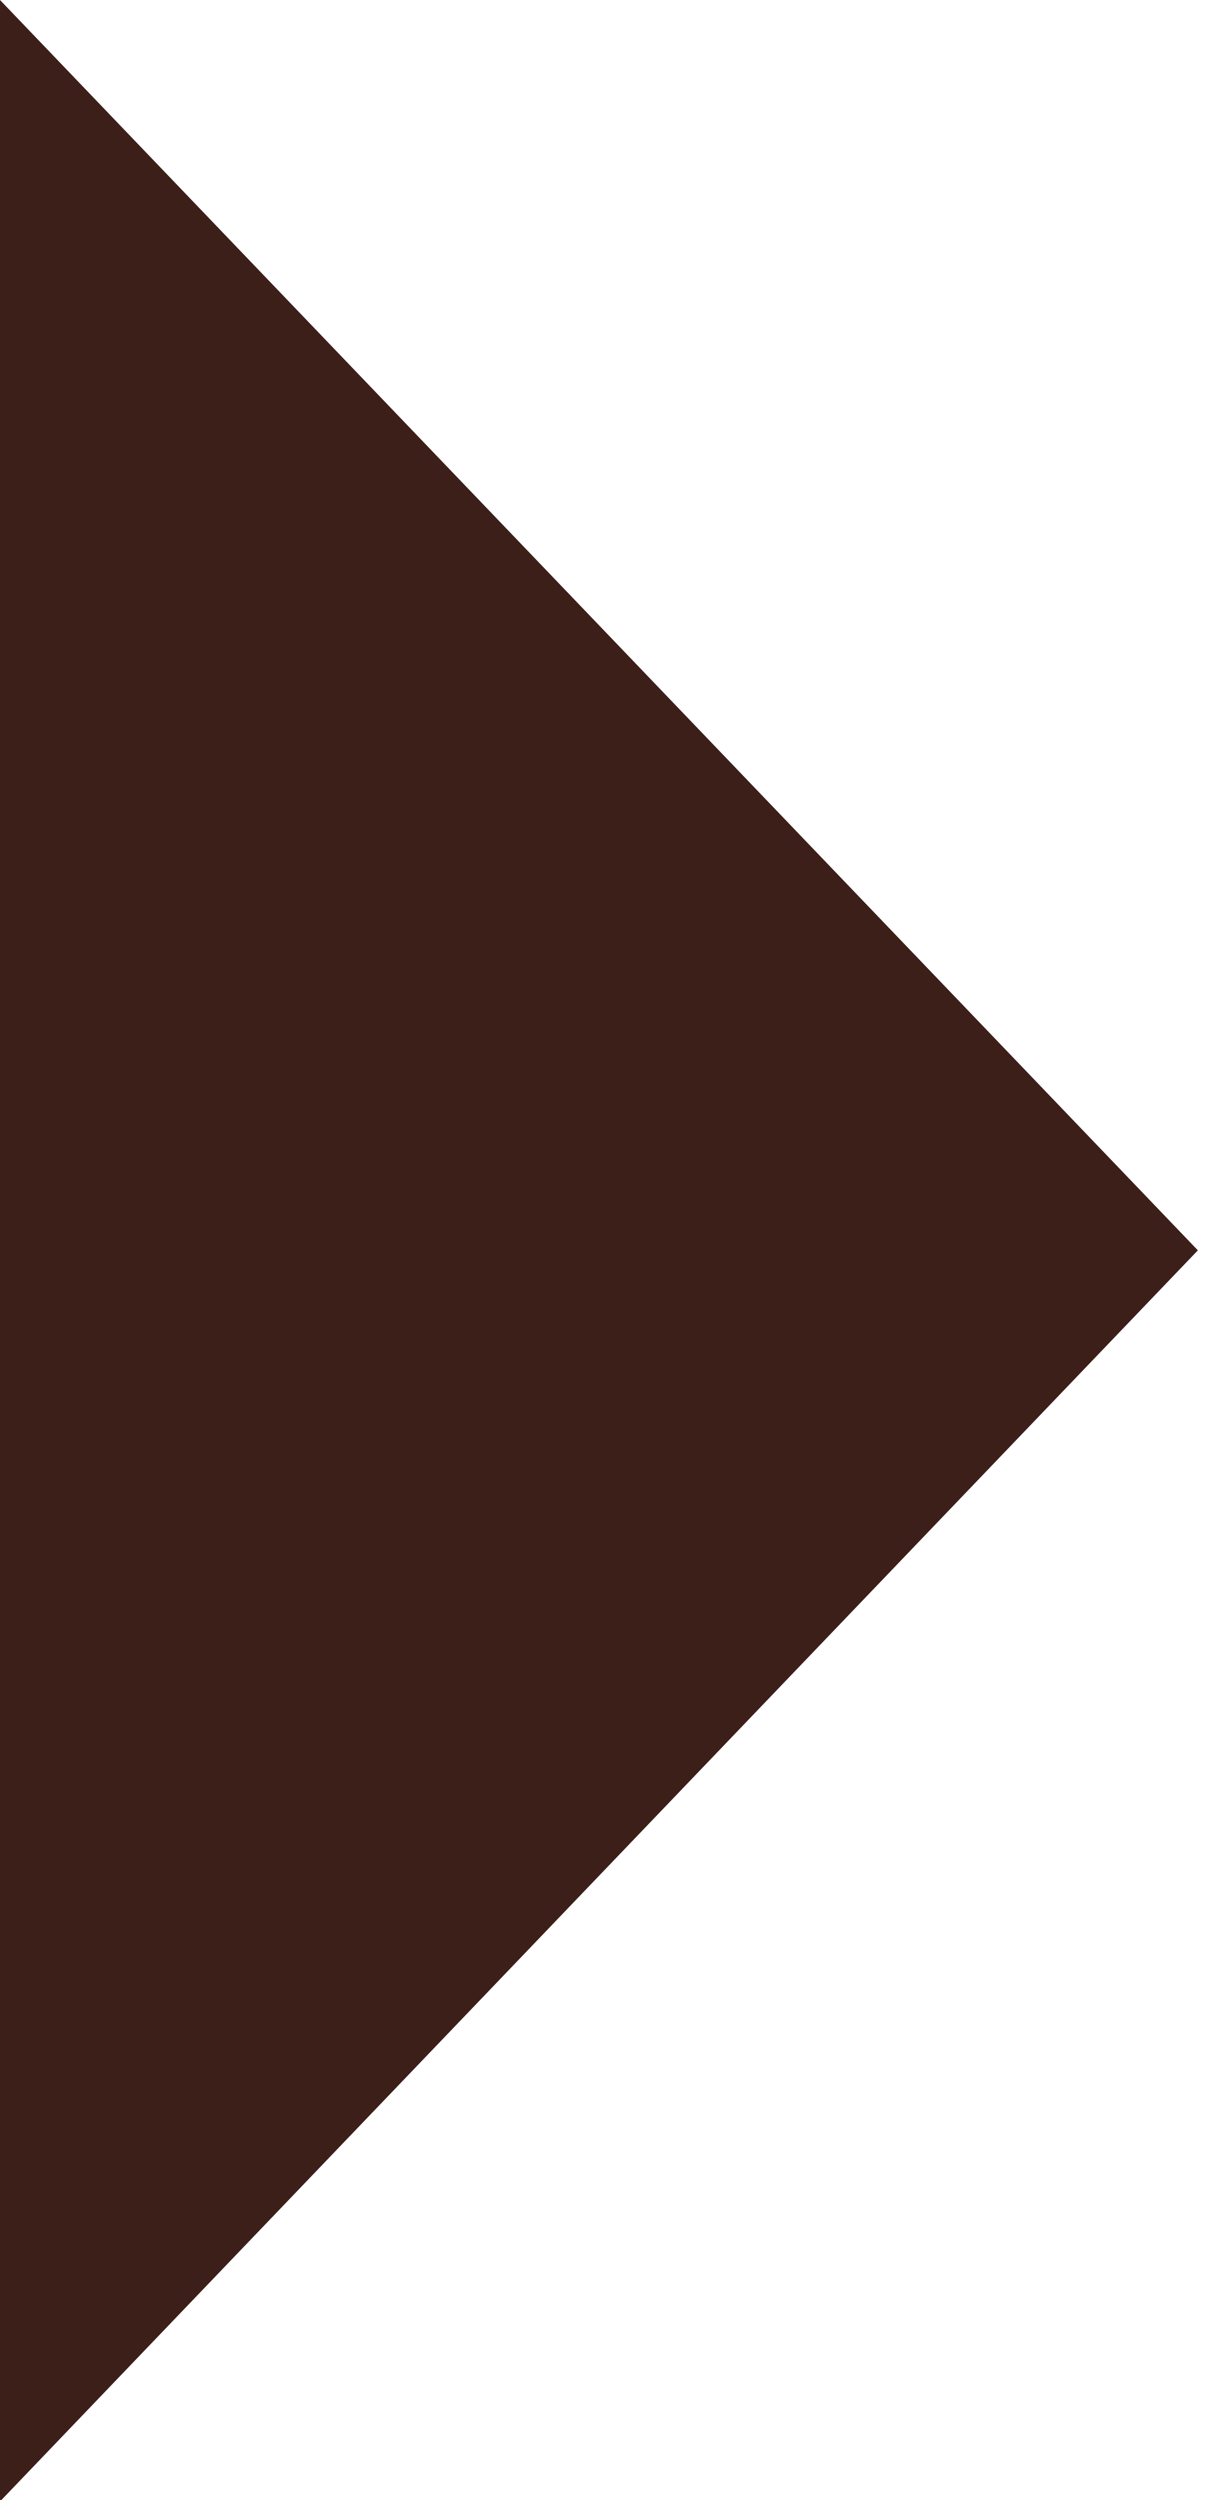<?xml version="1.0" encoding="UTF-8"?>
<svg id="Layer_1" xmlns="http://www.w3.org/2000/svg" version="1.1" viewBox="0 0 15.88 32.89">
  <!-- Generator: Adobe Illustrator 29.5.1, SVG Export Plug-In . SVG Version: 2.1.0 Build 141)  -->
  <defs>
    <style>
      .st0 {
        fill: #3d1f1a;
      }
    </style>
  </defs>
  <path class="st0" d="M15.76,16.45L0,0v32.91l15.75-16.45Z"/>
</svg>